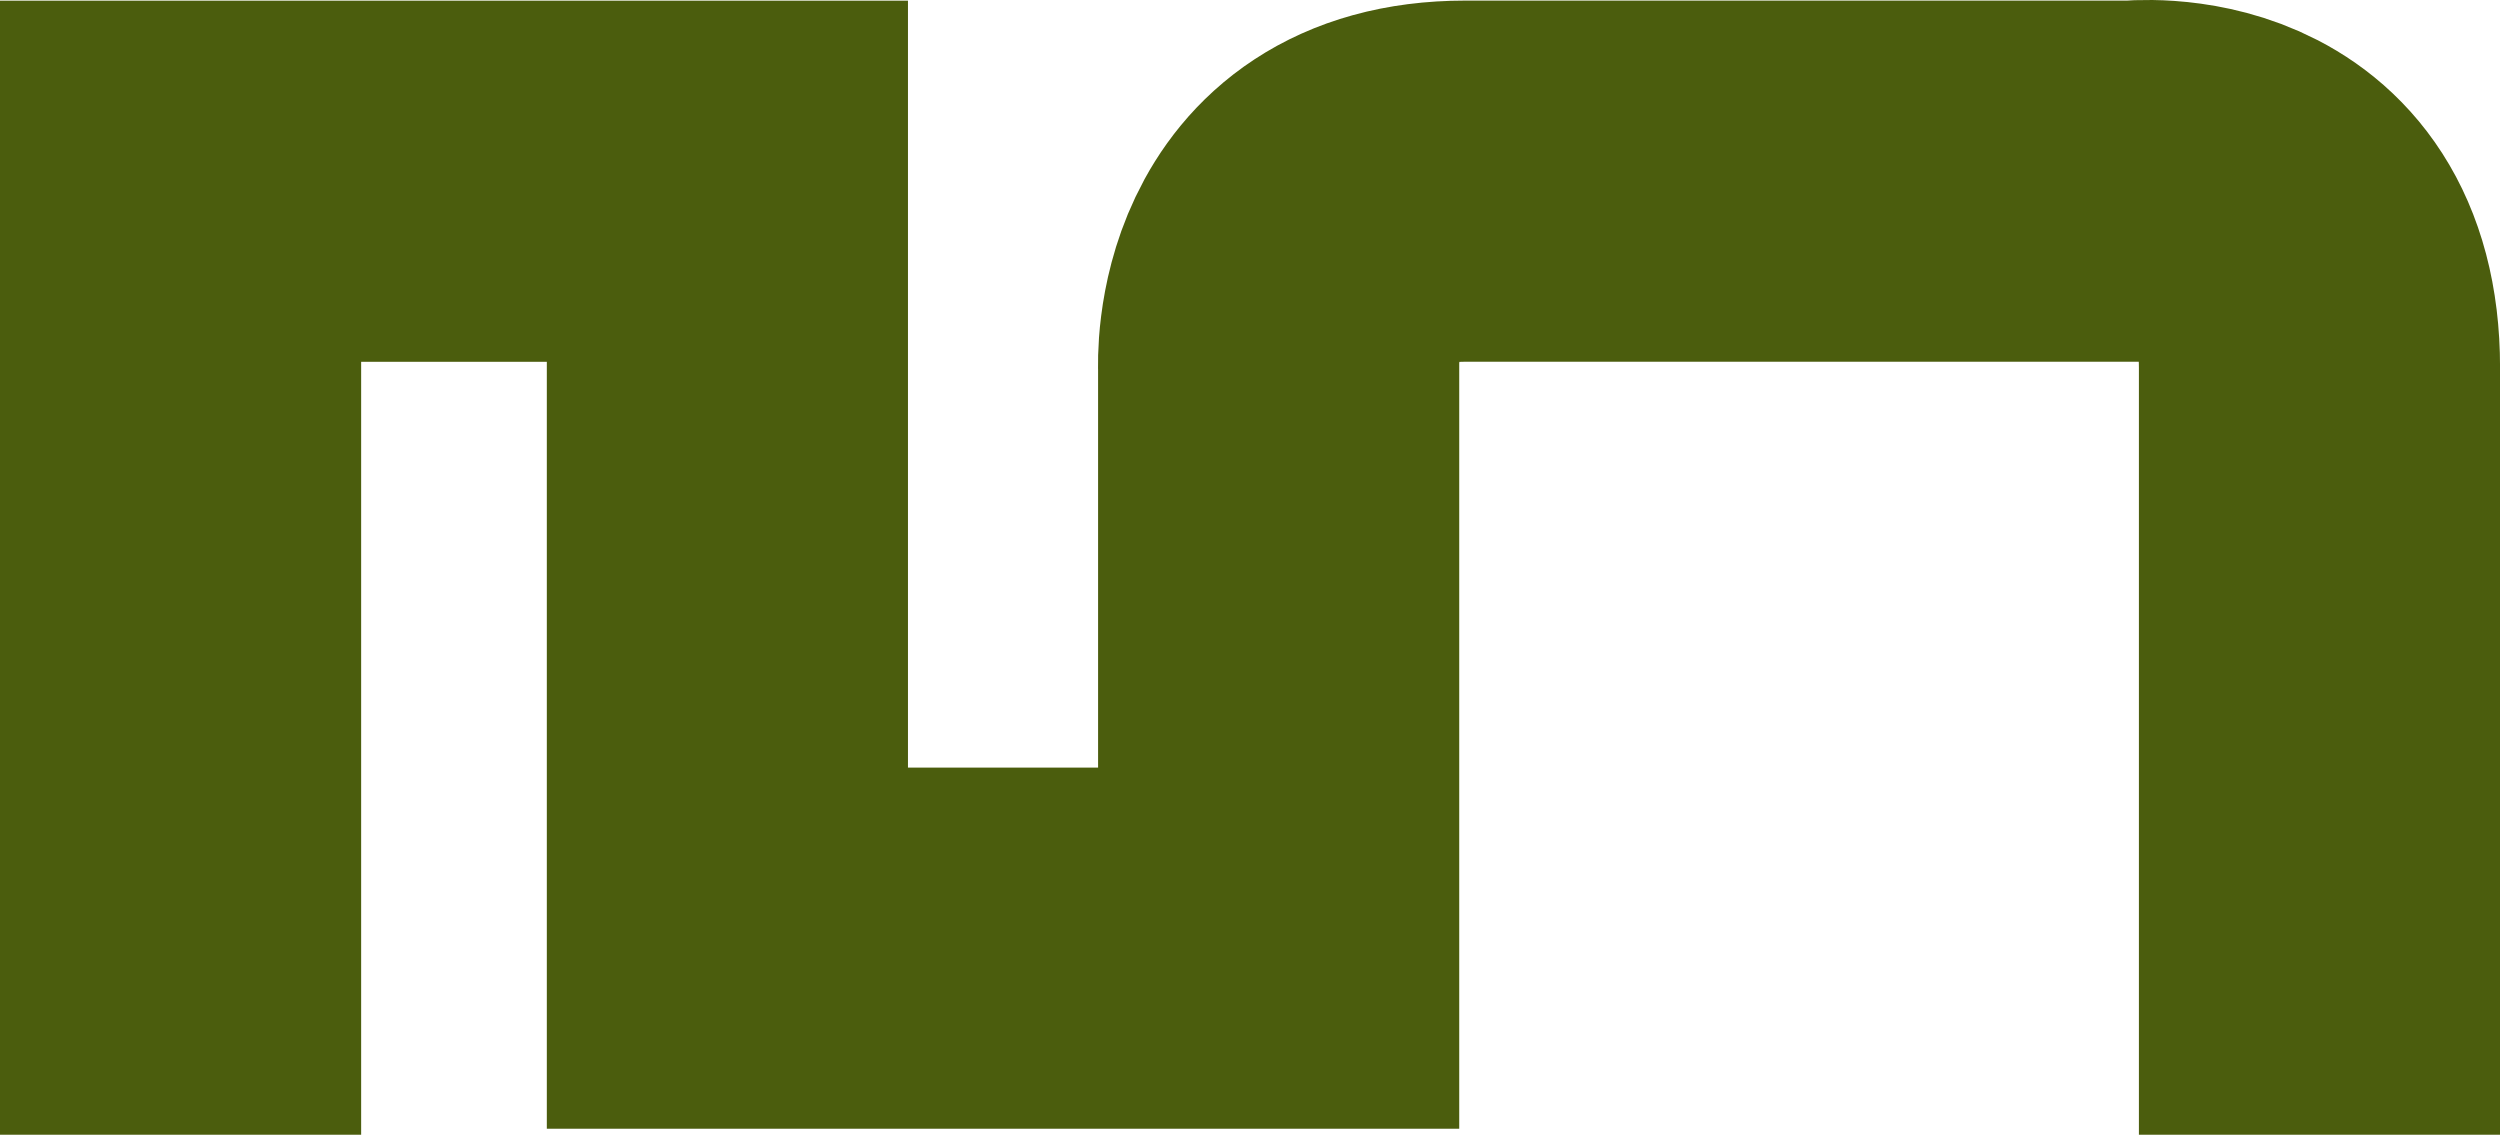 <?xml version="1.0" encoding="UTF-8"?><svg id="Layer_2" xmlns="http://www.w3.org/2000/svg" viewBox="0 0 422.26 191.66"><defs><style>.cls-1{fill:none;stroke:#4b5d0d;stroke-miterlimit:10;stroke-width:61px;}</style></defs><g id="Layer_1-2"><path class="cls-1" d="M30.5,191.66V30.61h92.36v129.54h93.11V62.12s-1.53-31.52,31.52-31.52h112.76s31.52-3.61,31.52,31.52v129.54"/></g></svg>